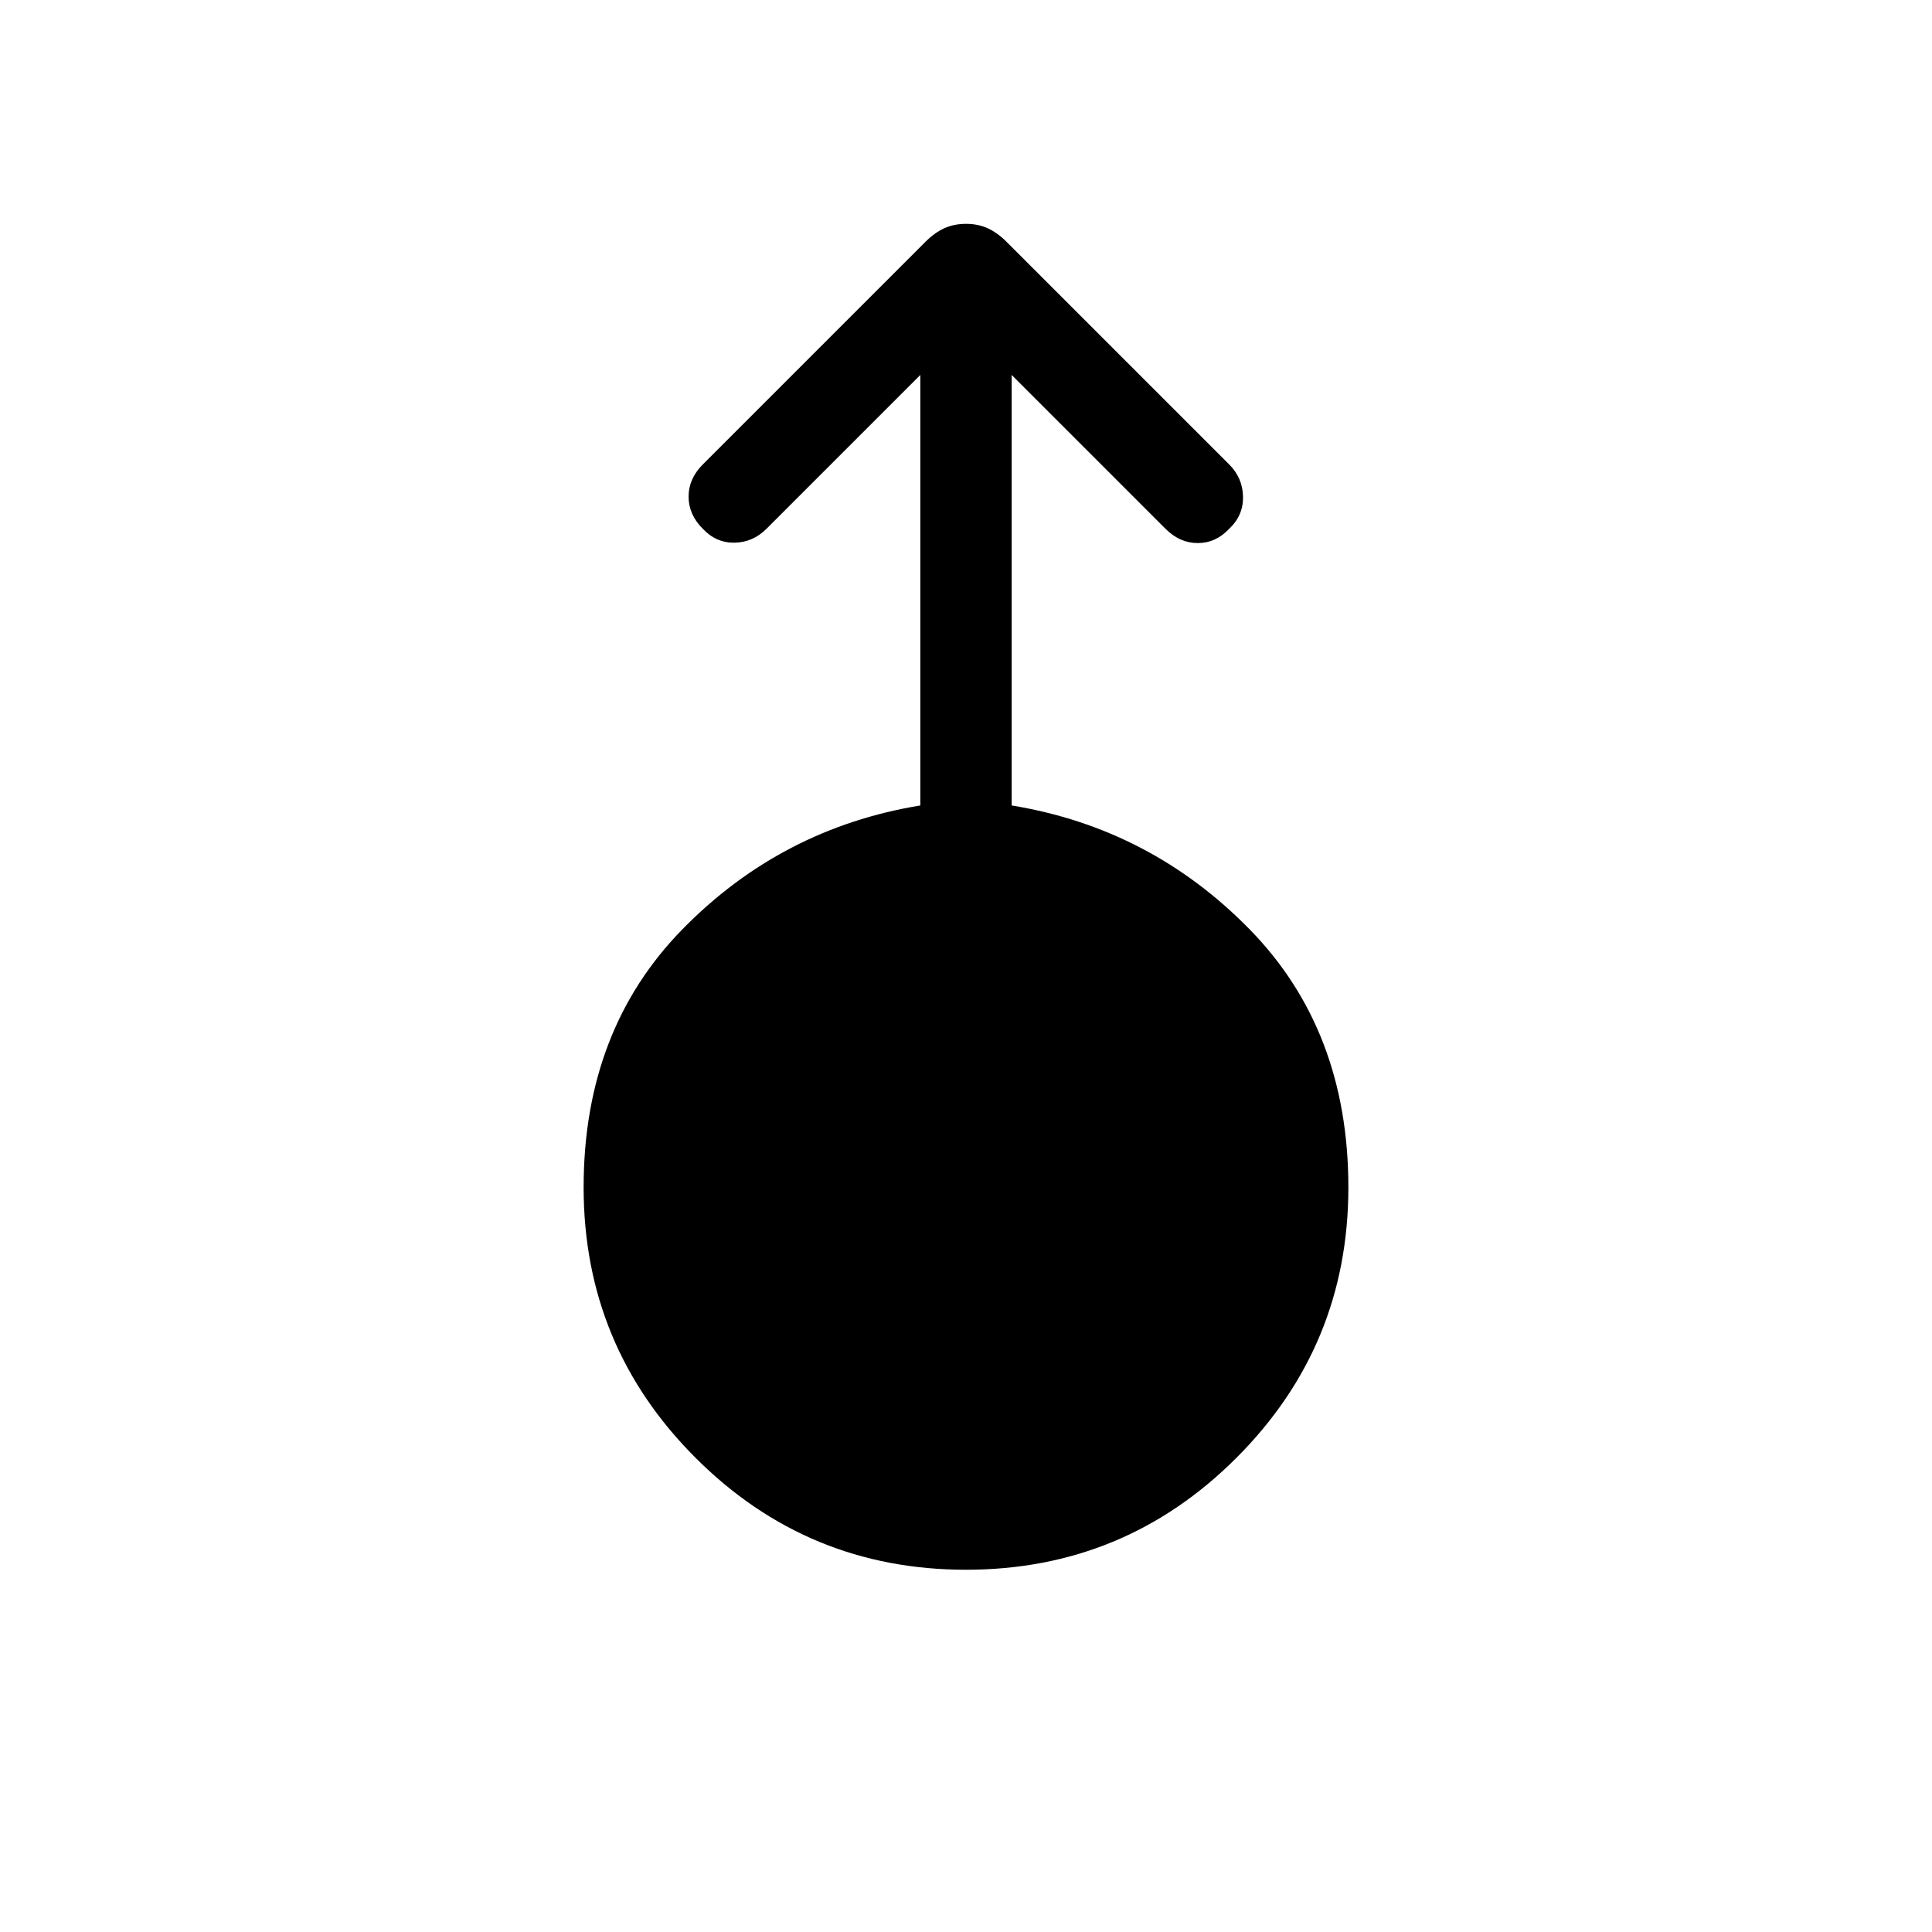 <svg xmlns="http://www.w3.org/2000/svg" height="48" viewBox="0 -960 960 960" width="48"><path d="M480-180.001q-78.769 0-134.384-55.616-55.615-55.615-55.615-134.384 0-78.153 49.153-128.307 49.154-50.154 118.154-61.461v-213.924l-76.462 76.462q-6.692 6.692-15.807 6.885-9.115.192-15.808-6.885-7.076-7.076-7.076-15.999 0-8.923 7.076-16l110.538-110.538q4.616-4.615 9.423-6.808Q474-848.768 480-848.768t10.808 2.192q4.807 2.193 9.423 6.808L610.769-729.23q6.692 6.692 6.884 16 .192 9.307-6.884 15.999-6.693 7.077-15.615 7.077-8.923 0-16-7.077l-76.462-76.462v213.924q69 11.307 118.154 61.461 49.153 50.154 49.153 128.307 0 78.769-55.615 134.384Q558.769-180.001 480-180.001Z"/></svg>